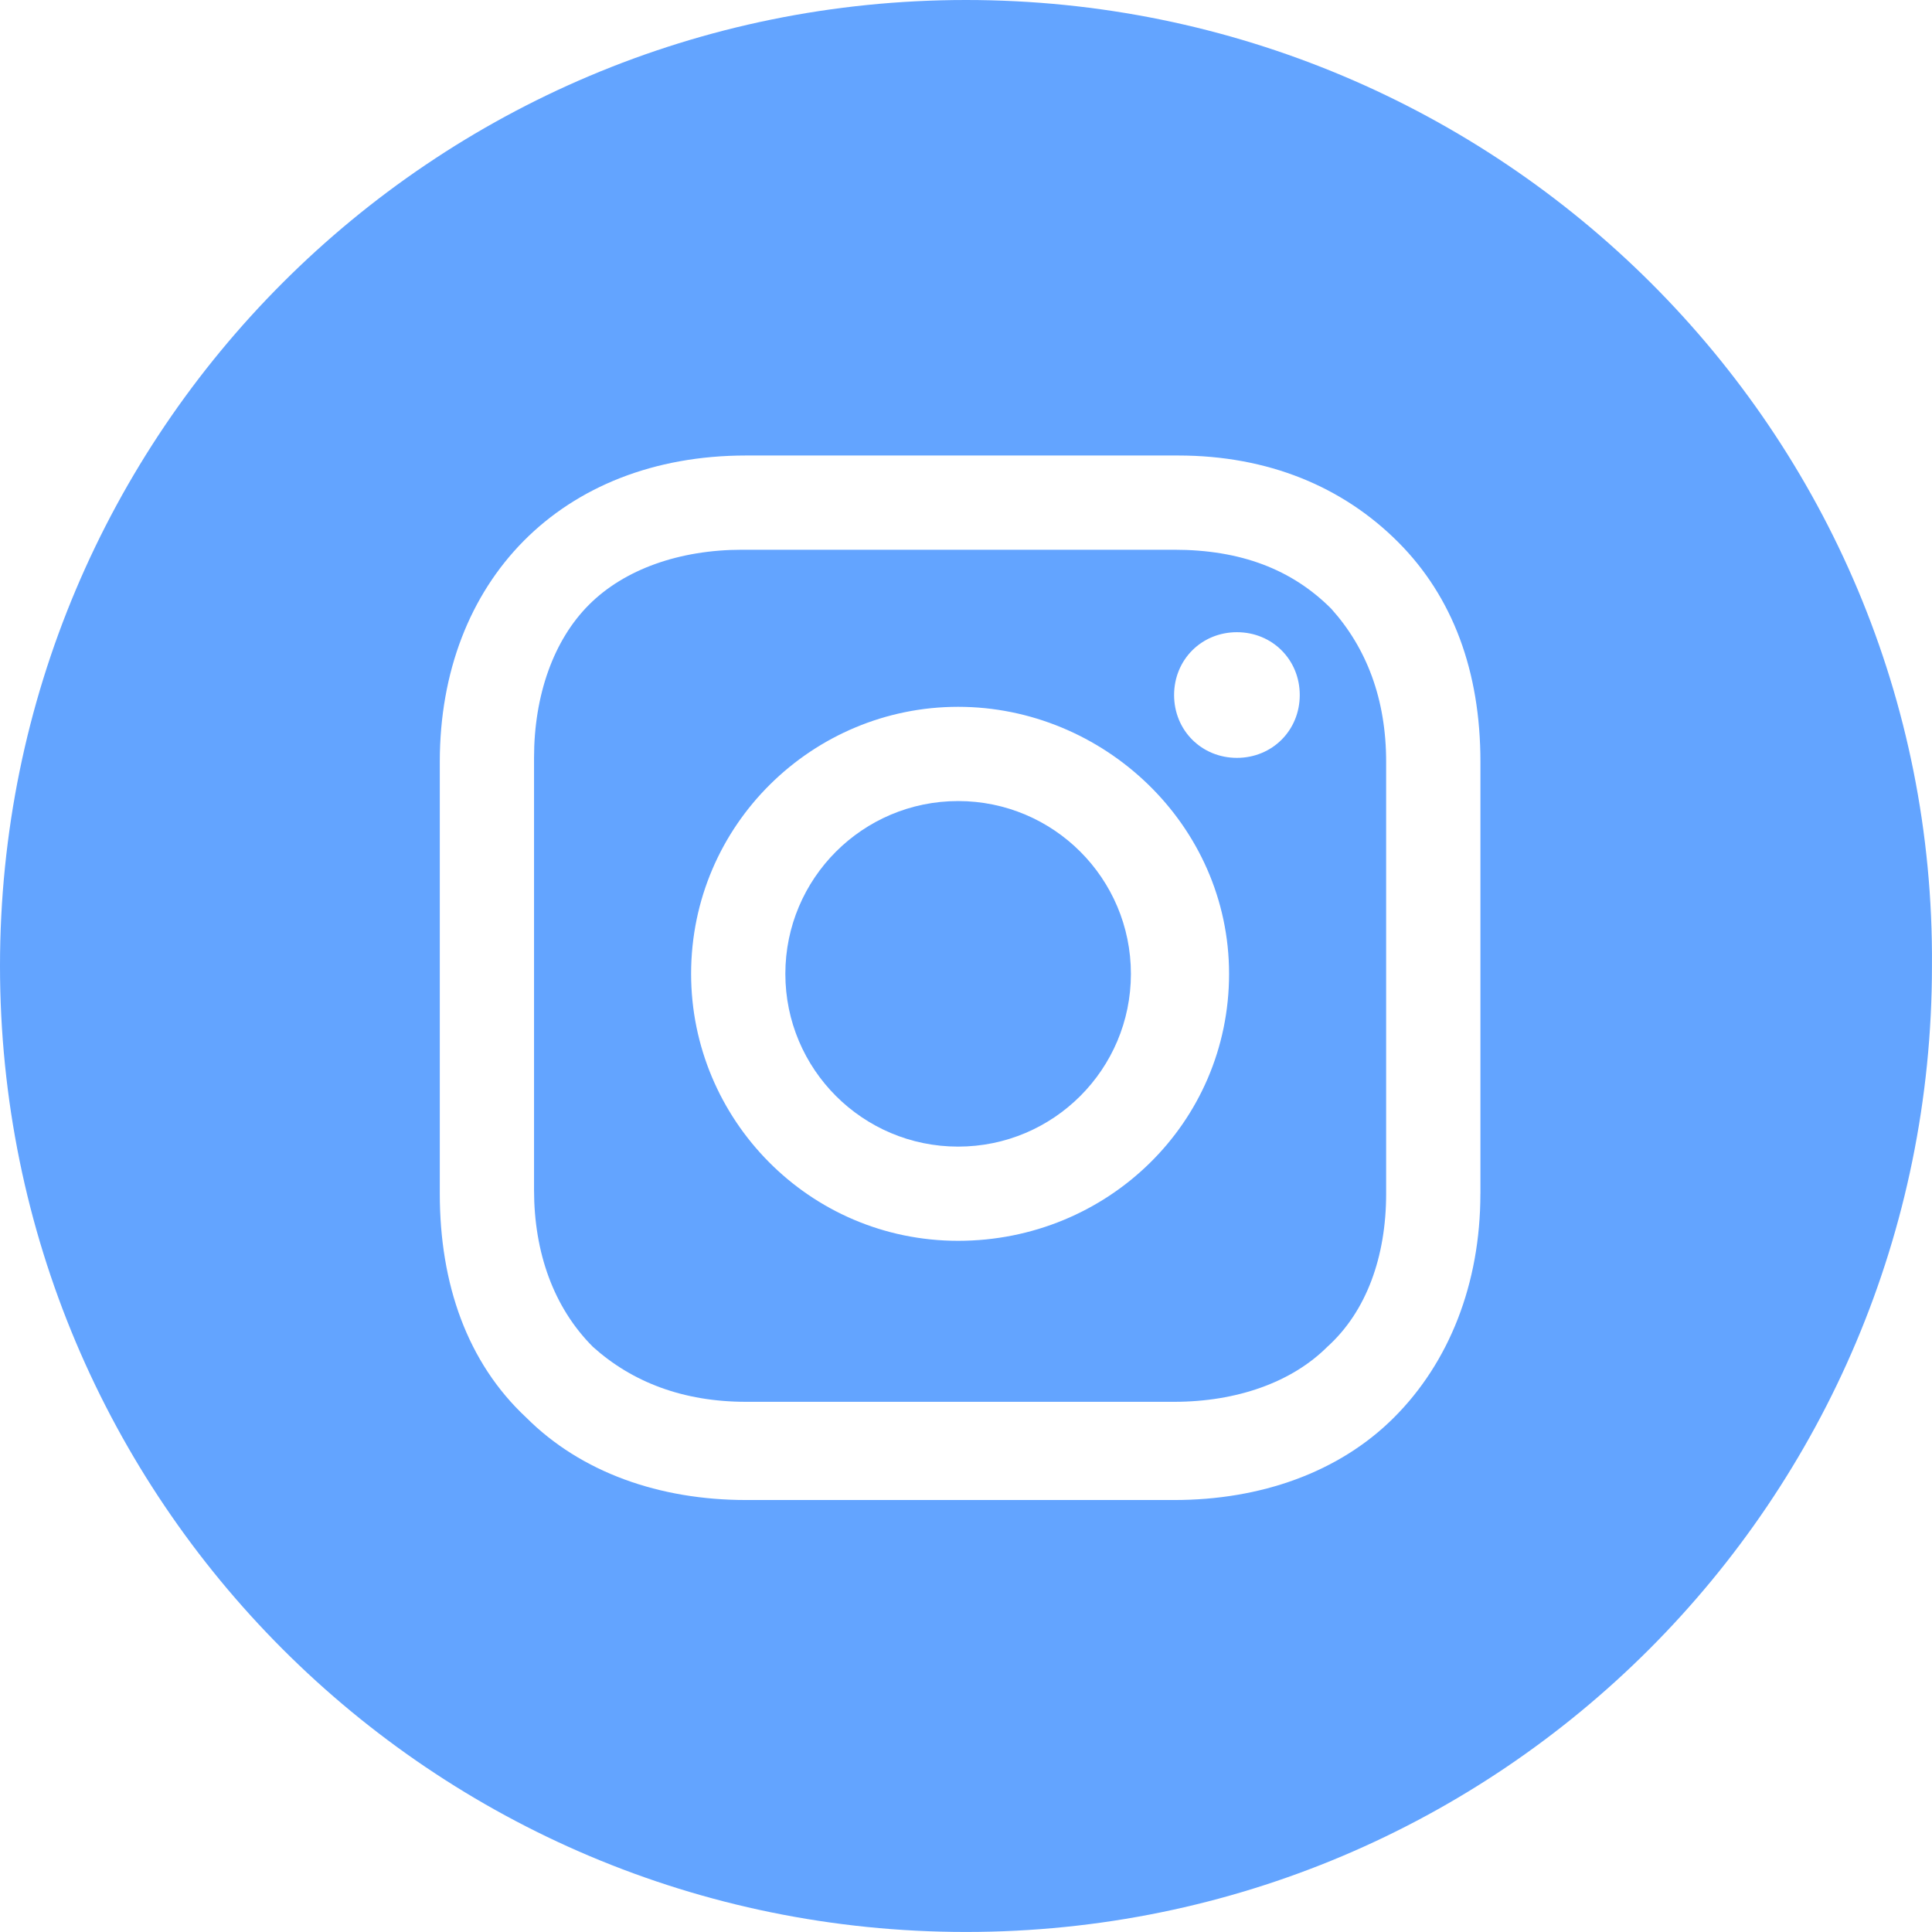 <?xml version="1.0" encoding="utf-8"?>
<!-- Generator: Adobe Illustrator 16.0.0, SVG Export Plug-In . SVG Version: 6.00 Build 0)  -->
<!DOCTYPE svg PUBLIC "-//W3C//DTD SVG 1.1//EN" "http://www.w3.org/Graphics/SVG/1.1/DTD/svg11.dtd">
<svg version="1.1" id="Layer_1" xmlns="http://www.w3.org/2000/svg" xmlns:xlink="http://www.w3.org/1999/xlink" x="0px" y="0px"
	 width="49.201px" height="49.2px" viewBox="3.7 5.2 49.201 49.2" enable-background="new 3.7 5.2 49.201 49.2"
	 xml:space="preserve">
<g>
	<circle fill="#63A4FF" cx="28.1" cy="30" r="4.4"/>
	<path fill="#63A4FF" d="M33.6,19.2h-11c-1.6,0-3,0.5-3.9,1.4c-0.9,0.9-1.4,2.3-1.4,3.9v11c0,1.6,0.5,3,1.5,4
		c1,0.899,2.3,1.399,3.9,1.399h10.9c1.6,0,3-0.5,3.9-1.399c1-0.9,1.5-2.301,1.5-3.9v-11c0-1.6-0.5-2.9-1.4-3.9
		C36.6,19.7,35.299,19.2,33.6,19.2z M28.1,36.799c-3.8,0-6.8-3.1-6.8-6.799c0-3.8,3.1-6.8,6.8-6.8c3.699,0,6.9,3,6.9,6.8
		C35,33.799,31.9,36.799,28.1,36.799z M35.2,24.5c-0.9,0-1.6-0.7-1.6-1.6s0.699-1.6,1.6-1.6s1.6,0.7,1.6,1.6S36.1,24.5,35.2,24.5z"
		/>
	<path fill="#63A4FF" d="M28.3,5.2c-13.6,0-24.6,11-24.6,24.599C3.7,43.4,14.7,54.4,28.3,54.4c13.6,0,24.6-11,24.6-24.601
		C53,16.2,41.9,5.2,28.3,5.2z M41.4,35.6c0,2.3-0.8,4.3-2.2,5.699c-1.4,1.4-3.4,2.101-5.6,2.101H22.7c-2.2,0-4.2-0.7-5.6-2.101
		C15.6,39.9,14.9,37.9,14.9,35.6v-11c0-4.6,3.1-7.8,7.8-7.8h11c2.301,0,4.2,0.8,5.6,2.2c1.4,1.4,2.101,3.3,2.101,5.6V35.6z"/>
</g>
</svg>
